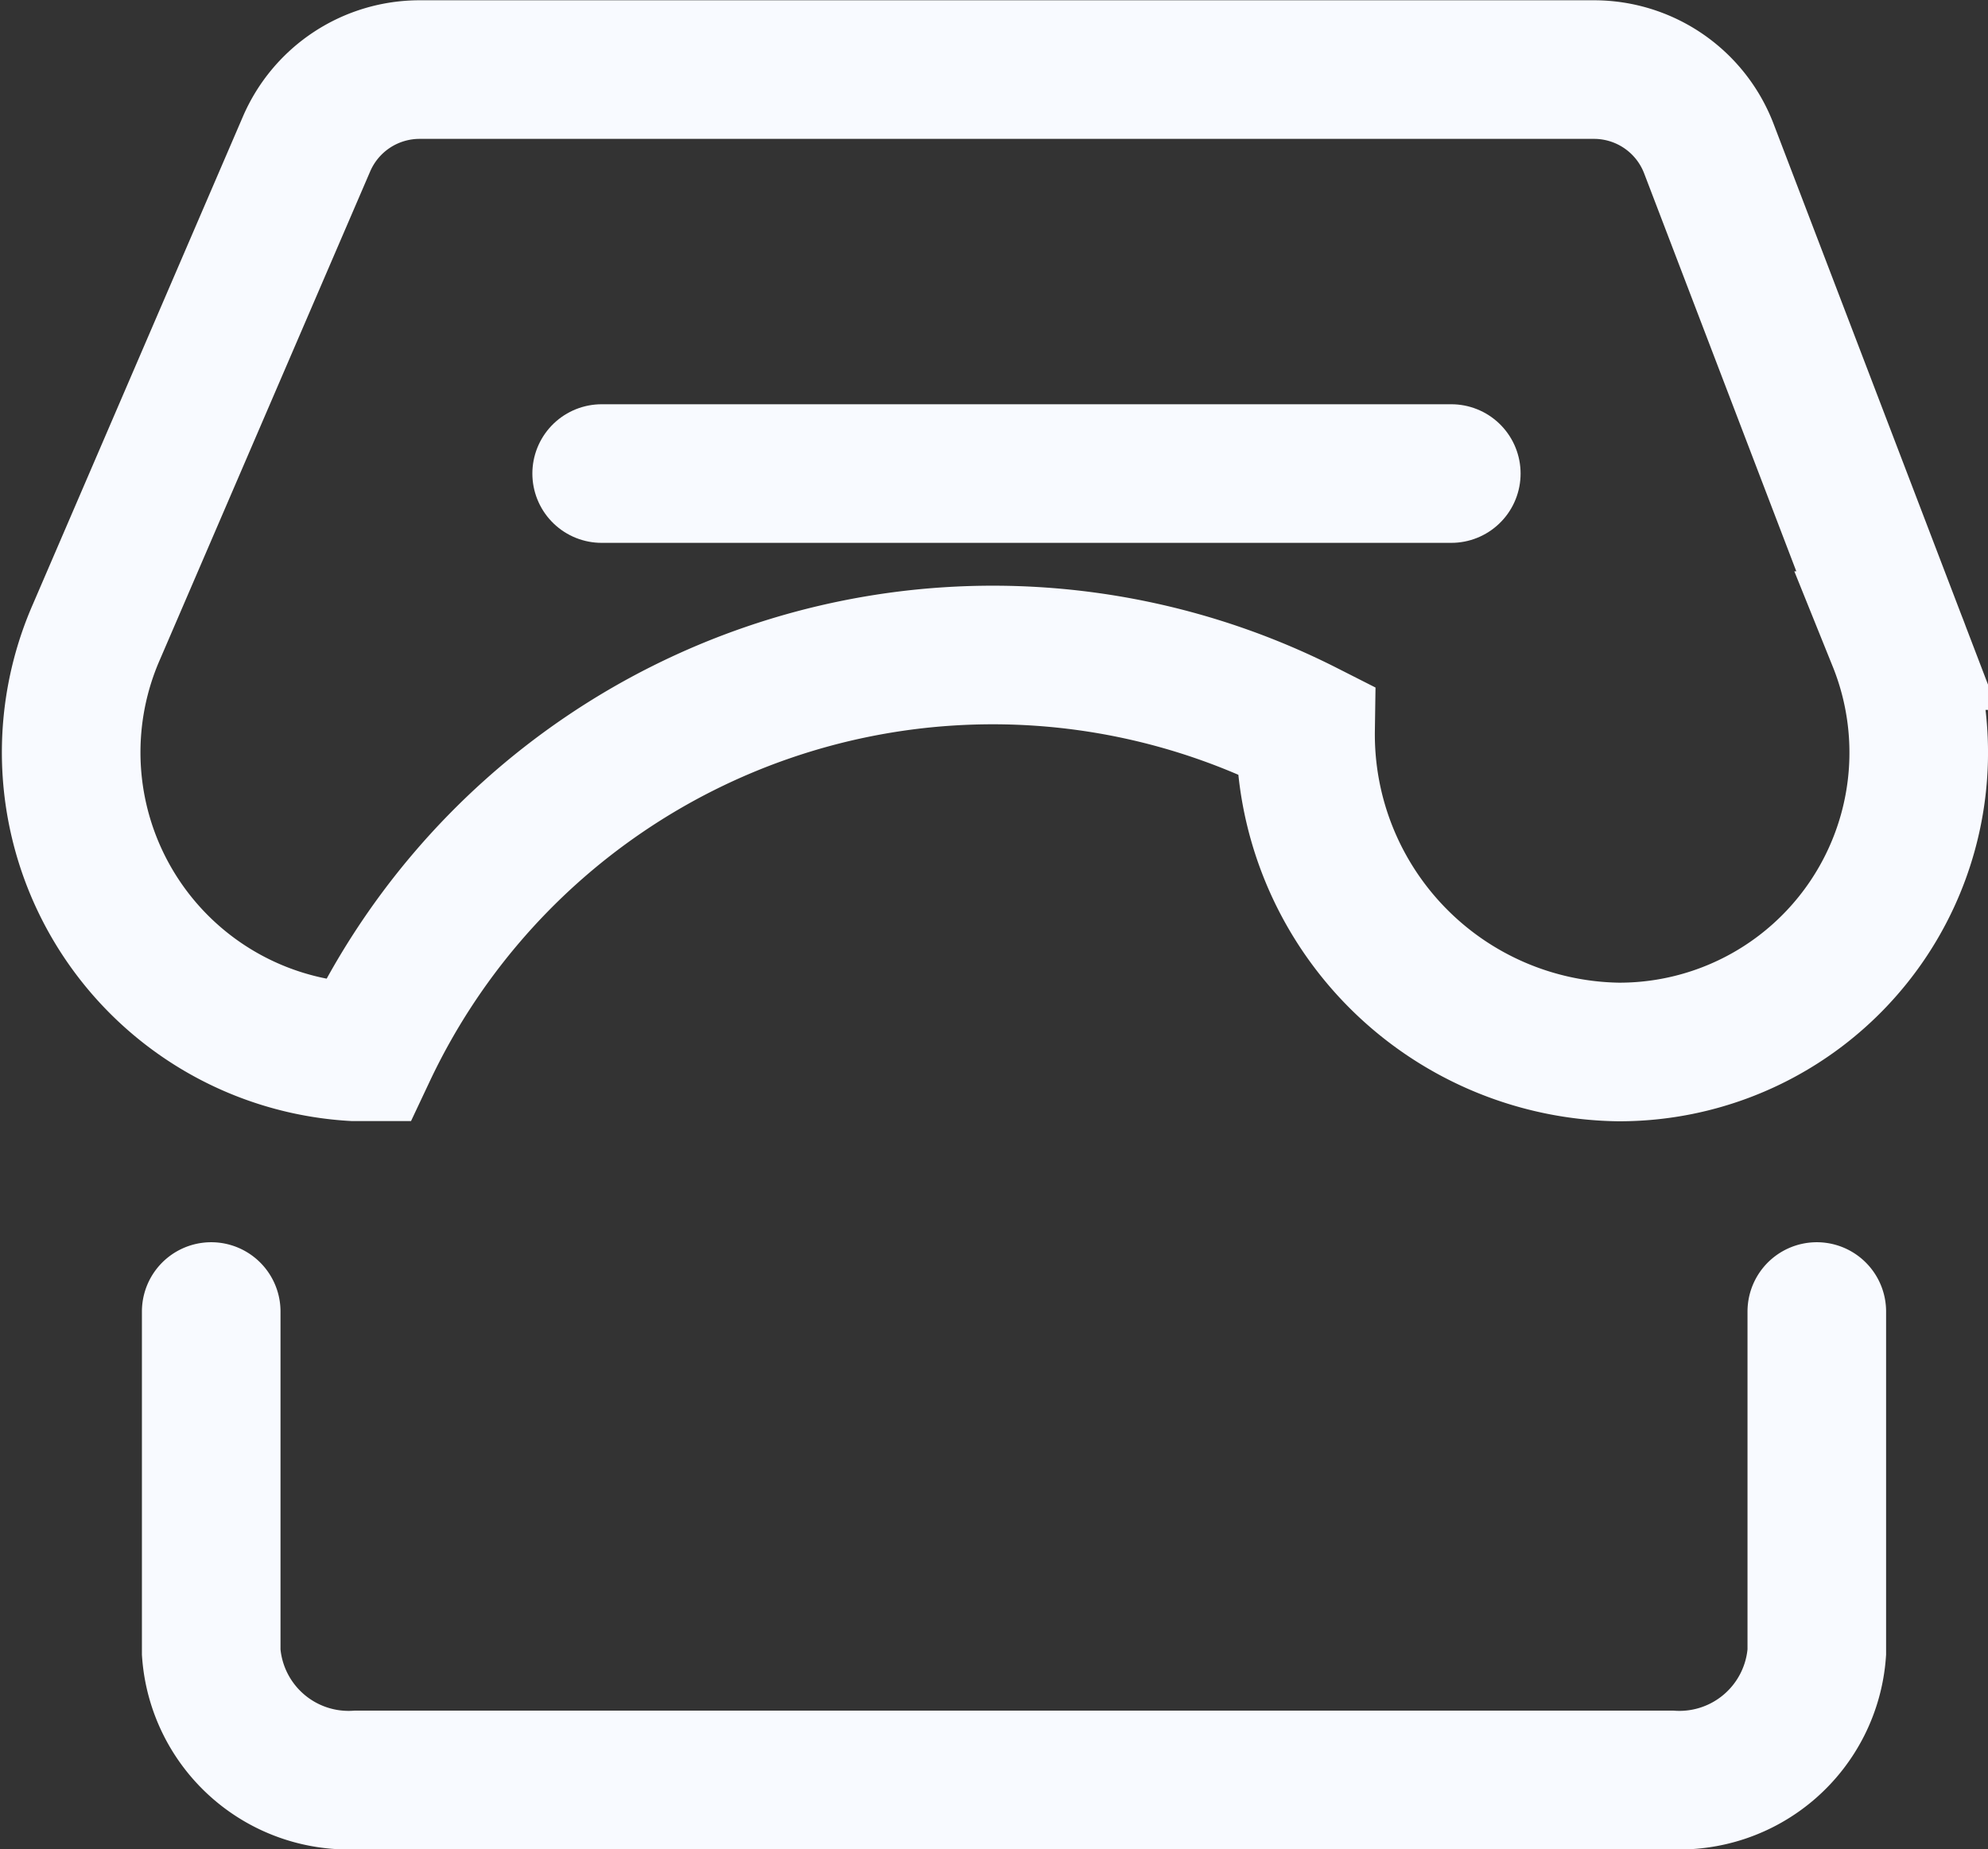 <svg xmlns="http://www.w3.org/2000/svg" width="21.517" height="20.012" viewBox="0 0 21.517 20.012">
  <rect x="0" y="0" width="21.517" height="20.012" fill="#333333" stroke="none"/>
  <g id="Component_142_1" data-name="Component 142 – 1" transform="translate(0.775 0.75)">
    <g id="Group_113" data-name="Group 113" transform="translate(-1621.567 -681.352)">
      <g id="Group_112" data-name="Group 112" transform="translate(1621.567 681.352)">
        <path id="Path_165" data-name="Path 165" d="M3633.543,587.948a7.487,7.487,0,0,0-10.158,3.485l-.14,0a3.246,3.246,0,0,1-2.79-4.543l2.275-5.282a1.332,1.332,0,0,1,1.224-.805h12.71a1.331,1.331,0,0,1,1.244.856l2.036,5.324a3.24,3.24,0,0,1-3.016,4.452A3.437,3.437,0,0,1,3633.543,587.948Z" transform="translate(-3620.187 -580.8)" fill="none" stroke="#f8faff" stroke-linecap="round" stroke-miterlimit="10" stroke-width="1.5"/>
        <path id="Path_166" data-name="Path 166" d="M3641.92,617.412V621.1a1.491,1.491,0,0,1-1.582,1.381h-14.214a1.491,1.491,0,0,1-1.582-1.381v-3.688" transform="translate(-3623.031 -603.968)" fill="none" stroke="#f8faff" stroke-linecap="round" stroke-miterlimit="10" stroke-width="1.5"/>
        <line id="Line_100" data-name="Line 100" x1="9.196" transform="translate(5.737 4.375)" fill="none" stroke="#f8faff" stroke-linecap="round" stroke-miterlimit="10" stroke-width="1.5"/>
      </g>
    </g>
  </g>
</svg>

